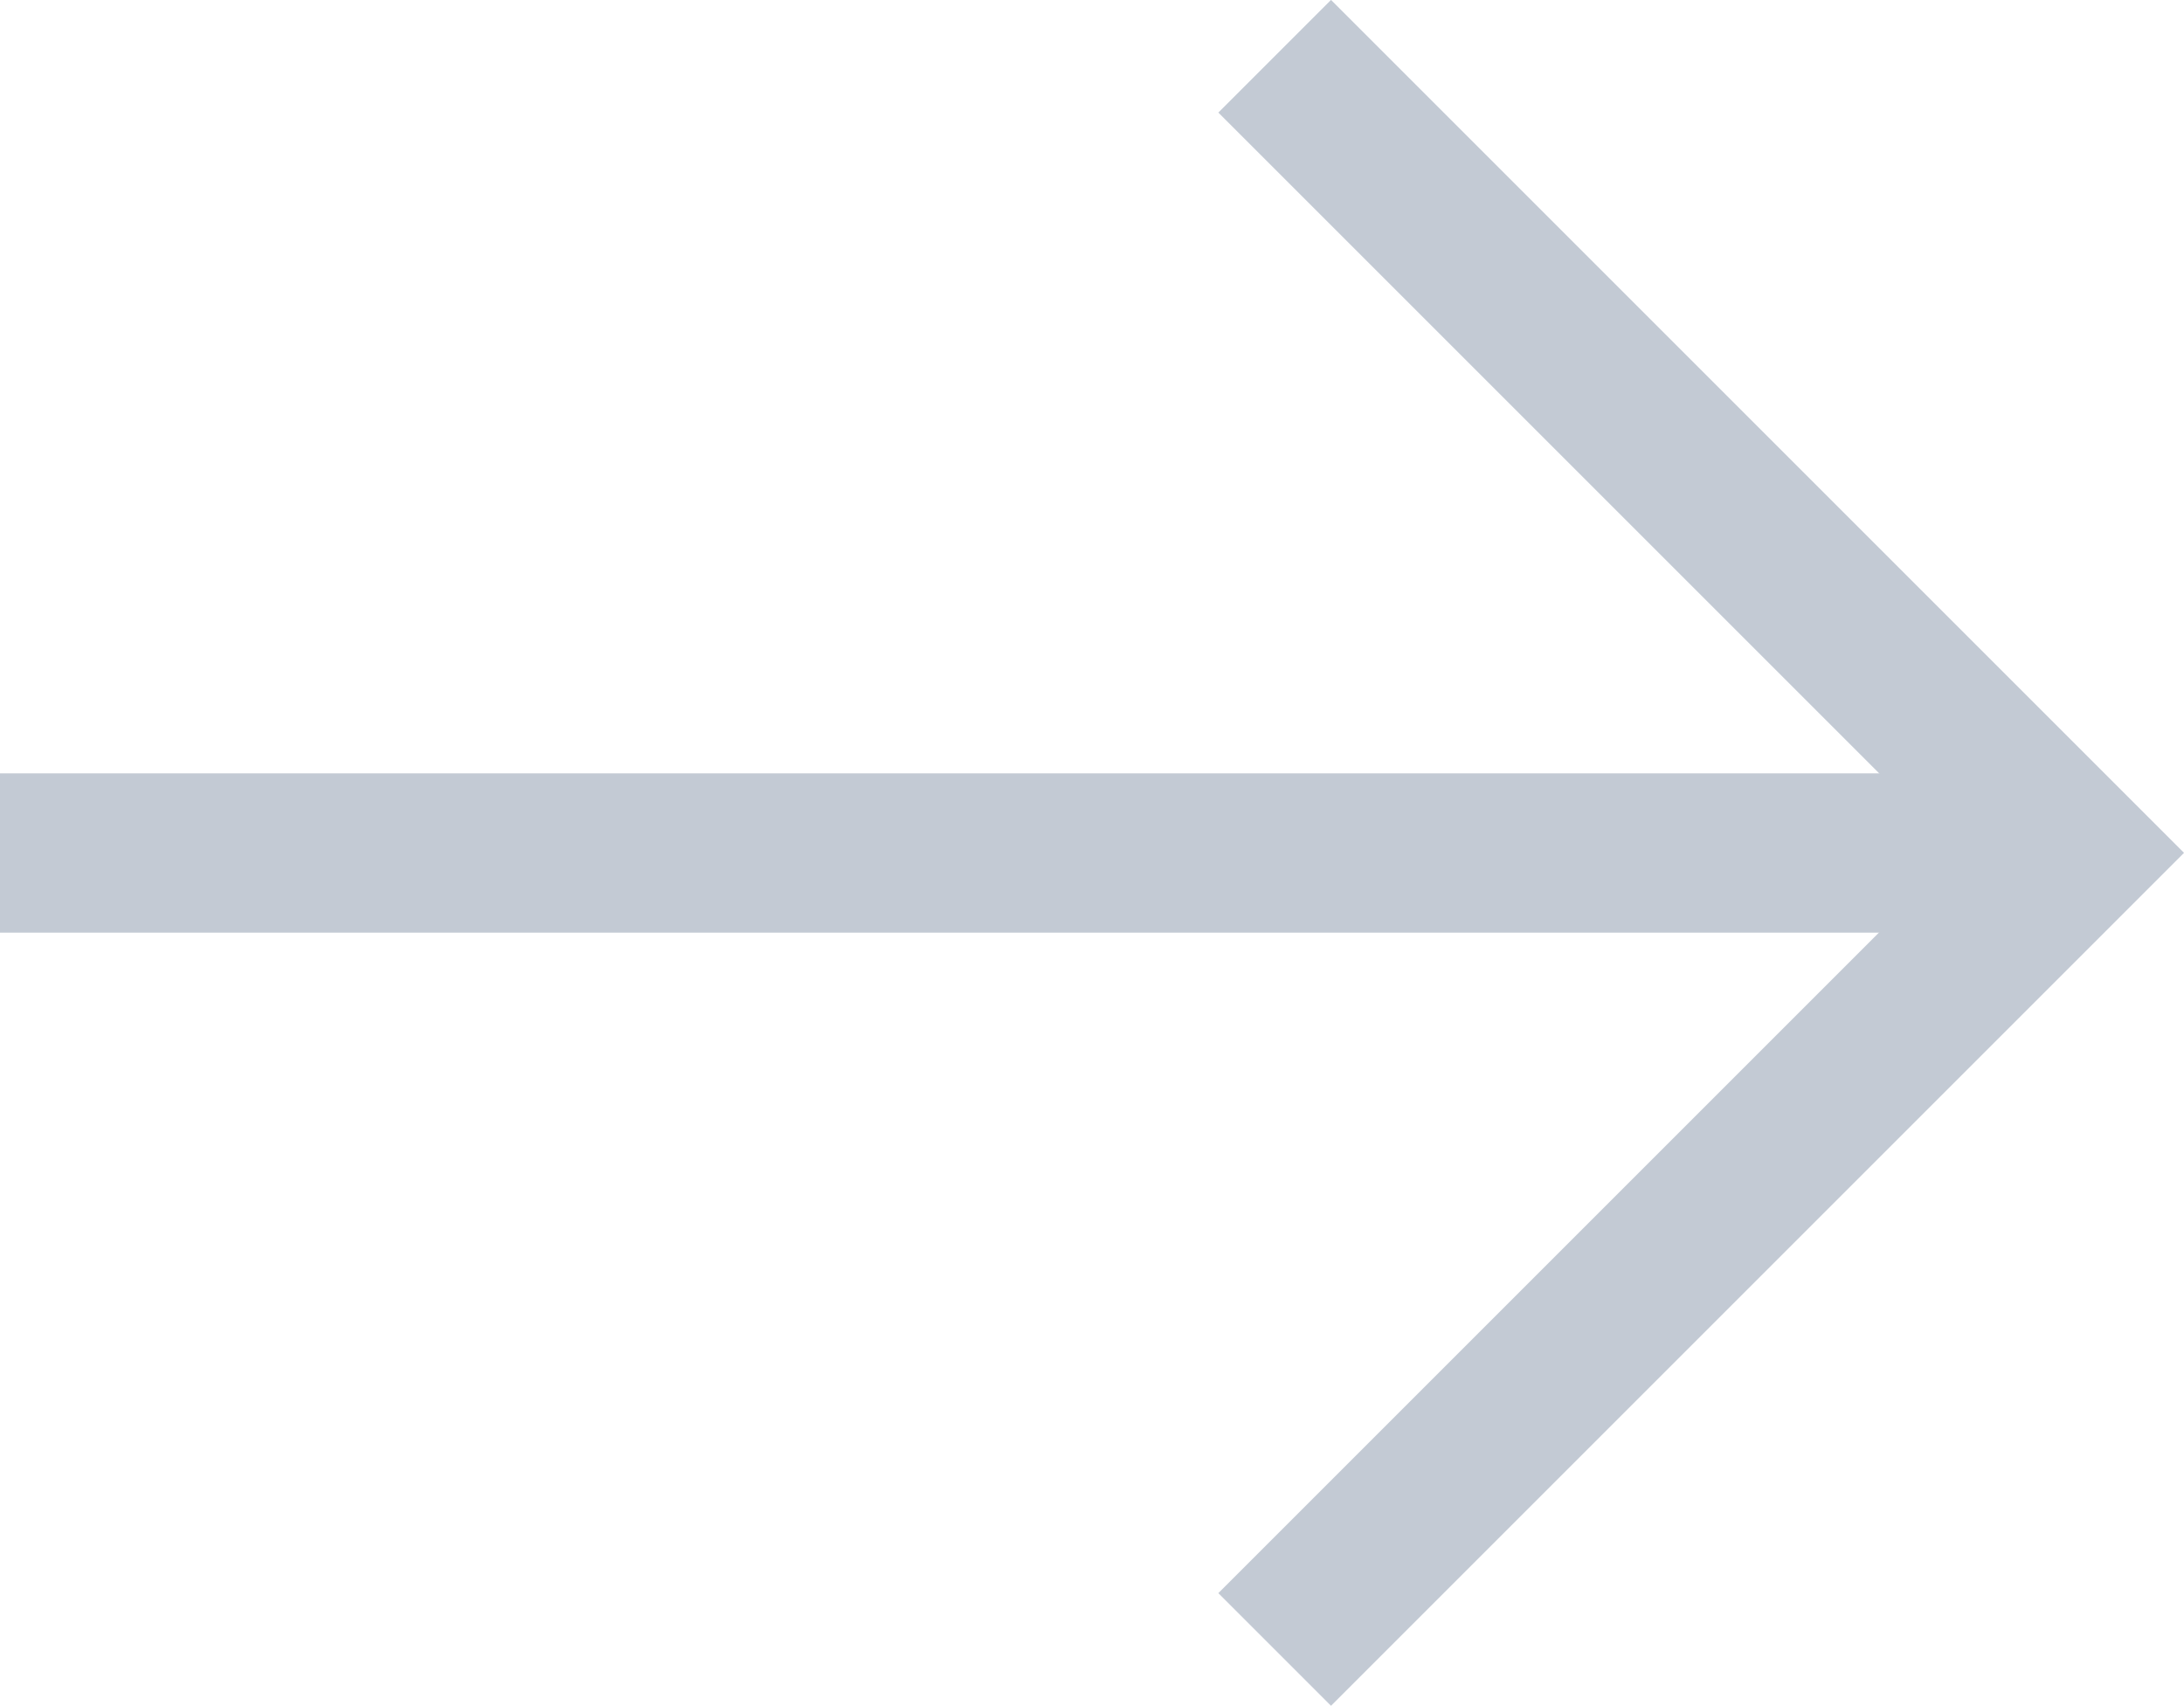 <svg xmlns="http://www.w3.org/2000/svg" width="13.707" height="10.707" viewBox="0 0 13.707 10.707">
  <g id="그룹_2929" data-name="그룹 2929" transform="translate(-1603 -244.146)">
    <line id="선_37" data-name="선 37" x2="13" transform="translate(1603 249.5)" fill="none" stroke="#c3cad4" stroke-width="1"/>
    <path id="패스_5699" data-name="패스 5699" d="M3880-3797.224l5,5-5,5" transform="translate(-2269 4041.723)" fill="none" stroke="#c3cad4" stroke-width="1"/>
  </g>
</svg>
